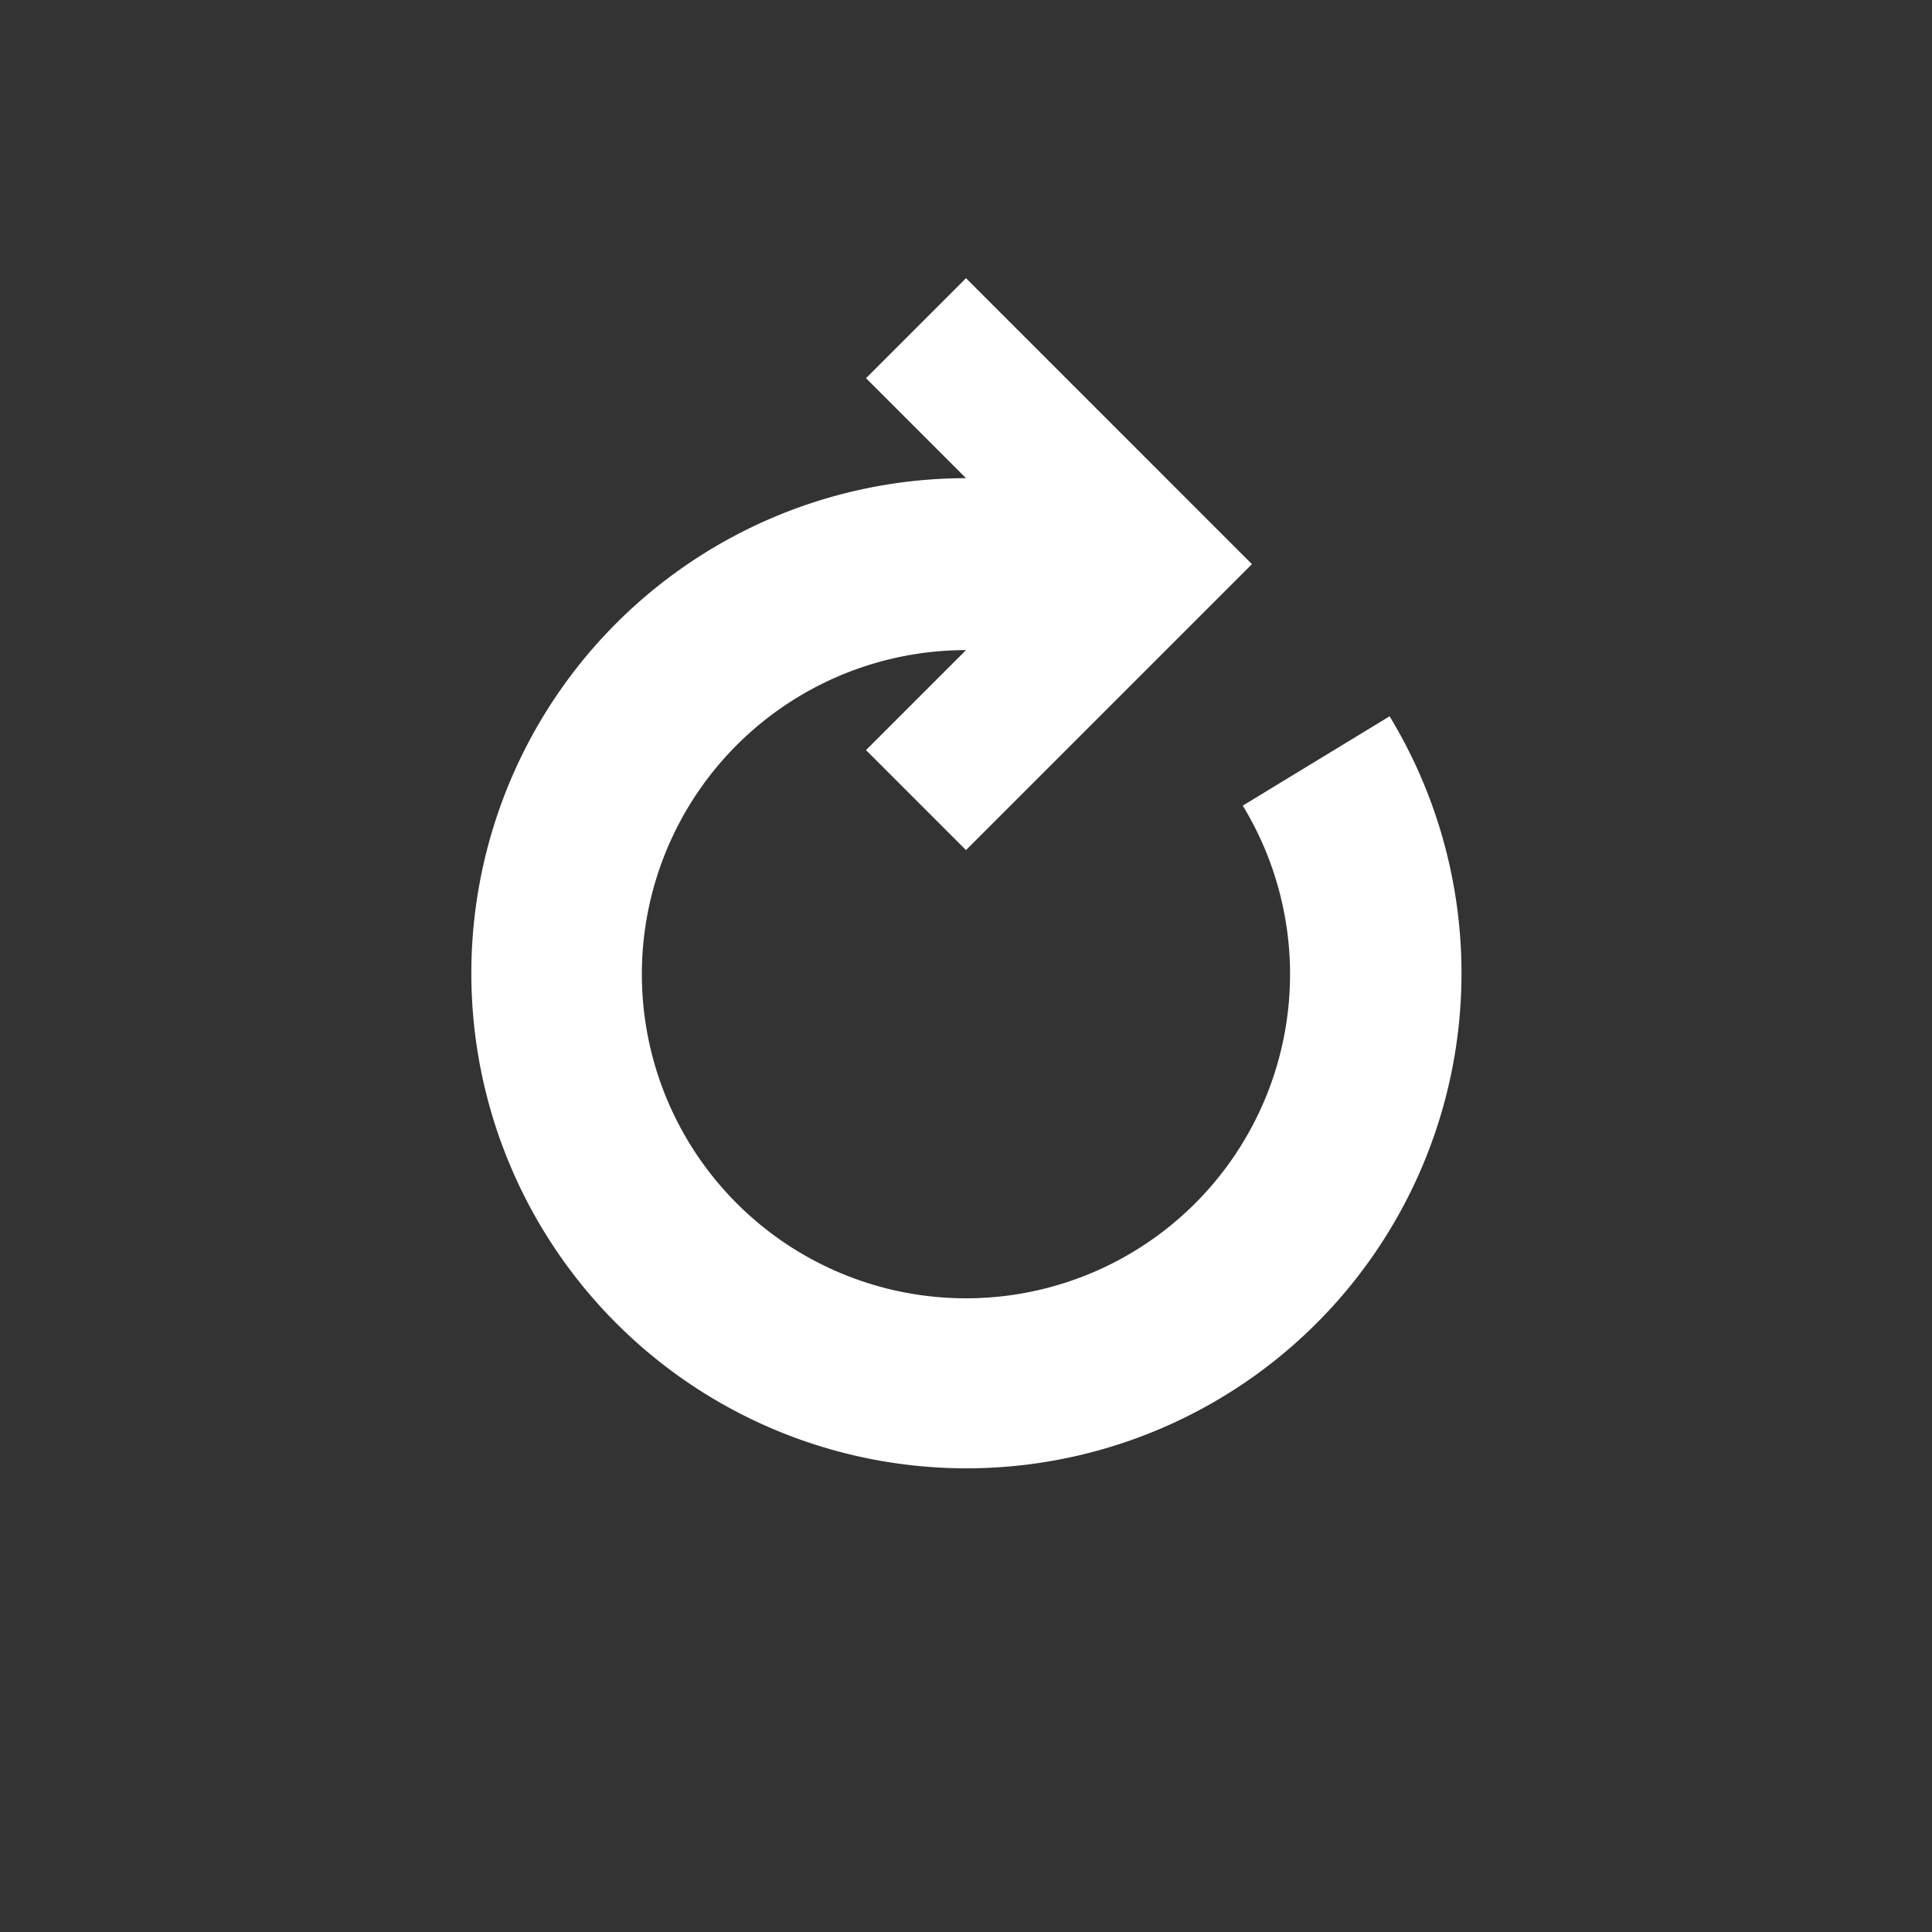 <svg xmlns="http://www.w3.org/2000/svg" width="400" height="400" viewBox="0 0 400 400"><rect x="0" y="0" width="400" height="400" fill="#333333" stroke="none"/><title>Reload_mark_RGB_white</title><path d="M257.3,166.8A67.1,67.1,0,1,1,200,134.6h0l-20.7,20.7L200,176l38.5-38.5h0l20.7-20.7L200,57.6,179.3,78.3,200,99h0a102.5,102.5,0,1,0,87.7,49.3Z" fill="#fff"/></svg>